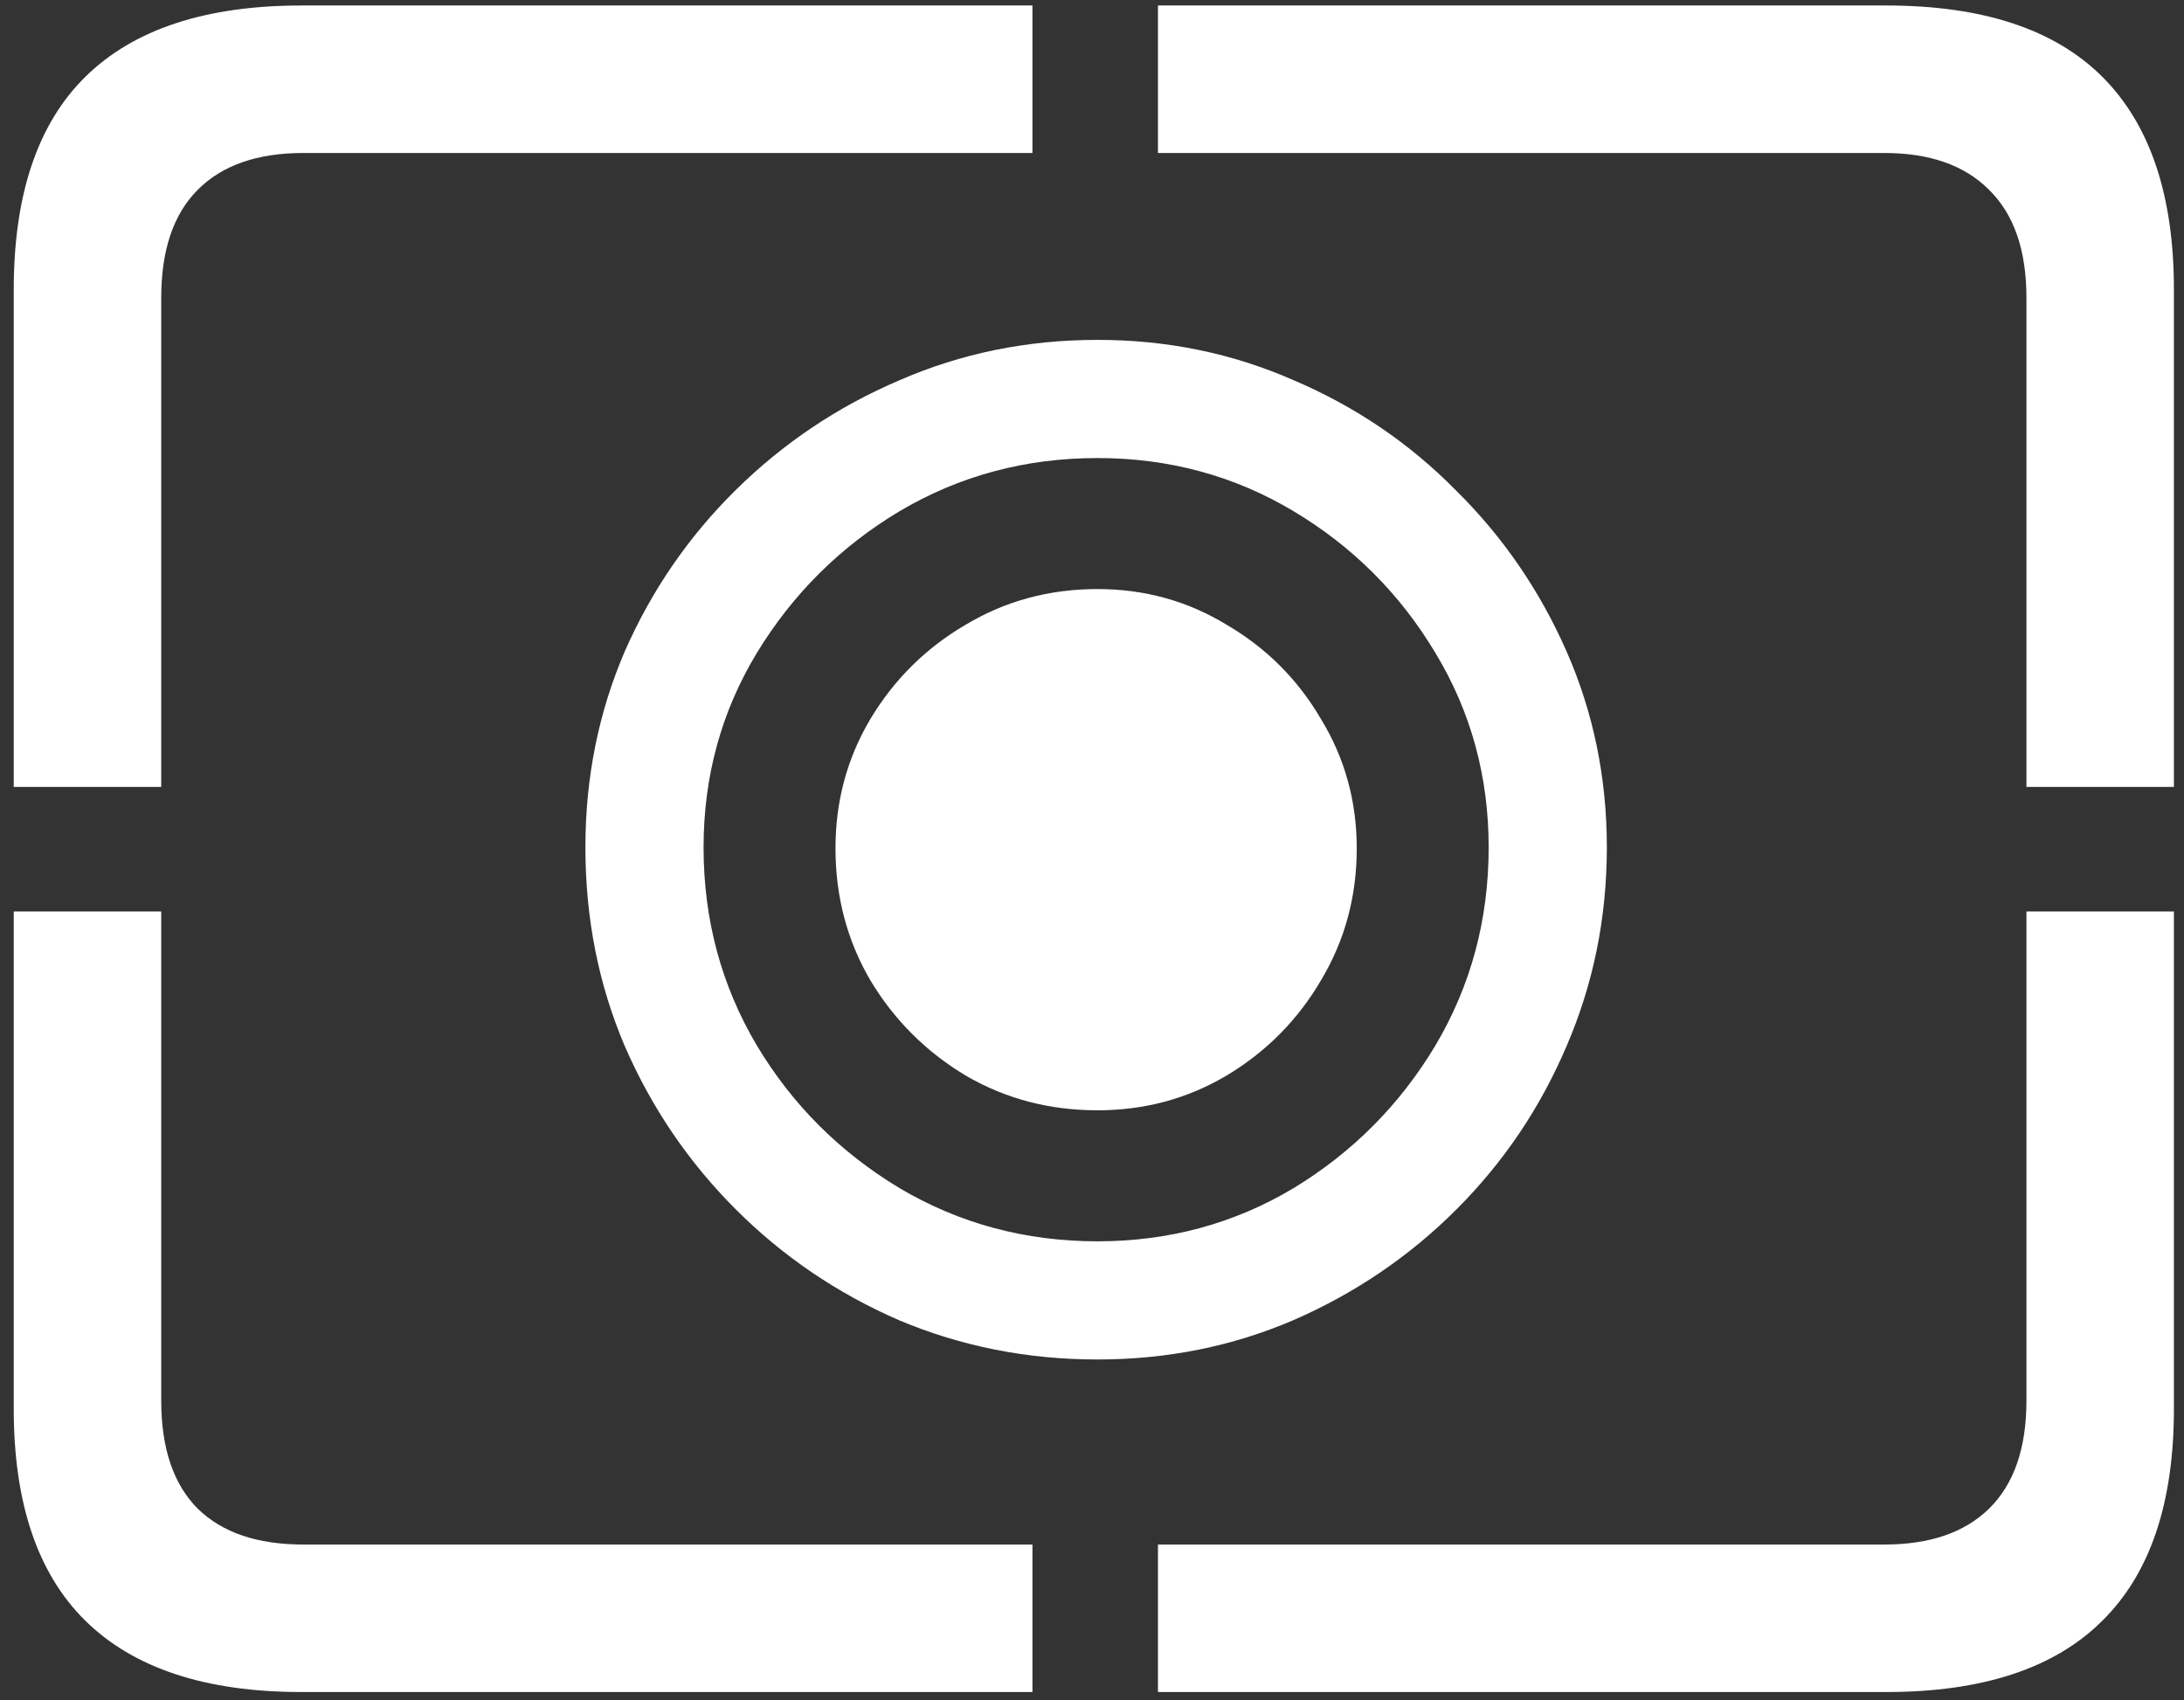 <svg width="149" height="116" viewBox="0 0 149 116" fill="none" xmlns="http://www.w3.org/2000/svg">
<rect x="0" y="0" width="149" height="116" fill="#333333" stroke="none"/>
<path d="M20.562 115.438H70.438V105.375H20.688C17.562 105.375 15.167 104.562 13.5 102.938C11.833 101.271 11 98.812 11 95.562V62.188H0.938V96.125C0.938 102.542 2.562 107.354 5.812 110.562C9.104 113.812 14.021 115.438 20.562 115.438ZM79 115.438H128.688C135.271 115.438 140.188 113.812 143.438 110.562C146.688 107.354 148.312 102.542 148.312 96.125V62.188H138.25V95.562C138.25 98.812 137.396 101.271 135.688 102.938C134.021 104.562 131.646 105.375 128.562 105.375H79V115.438ZM138.25 53.688H148.312V19.75C148.312 13.333 146.688 8.5 143.438 5.25C140.188 2 135.271 0.375 128.688 0.375H79V10.438H128.562C131.646 10.438 134.021 11.271 135.688 12.938C137.396 14.604 138.25 17.062 138.25 20.312V53.688ZM0.938 53.688H11V20.312C11 17.062 11.833 14.604 13.5 12.938C15.167 11.271 17.562 10.438 20.688 10.438H70.438V0.375H20.562C14.021 0.375 9.104 2 5.812 5.25C2.562 8.458 0.938 13.292 0.938 19.75V53.688ZM74.875 92.75C79.625 92.75 84.083 91.854 88.25 90.062C92.458 88.229 96.167 85.708 99.375 82.5C102.583 79.292 105.083 75.583 106.875 71.375C108.708 67.125 109.625 62.604 109.625 57.812C109.625 53.062 108.708 48.604 106.875 44.438C105.042 40.271 102.521 36.604 99.312 33.438C96.146 30.229 92.458 27.729 88.25 25.938C84.083 24.104 79.625 23.188 74.875 23.188C70.083 23.188 65.583 24.104 61.375 25.938C57.167 27.729 53.438 30.229 50.188 33.438C46.979 36.604 44.458 40.271 42.625 44.438C40.833 48.604 39.938 53.062 39.938 57.812C39.938 62.646 40.833 67.167 42.625 71.375C44.458 75.583 46.979 79.292 50.188 82.5C53.396 85.708 57.104 88.229 61.312 90.062C65.562 91.854 70.083 92.75 74.875 92.75ZM74.875 84.688C69.958 84.688 65.458 83.479 61.375 81.062C57.292 78.604 54.042 75.354 51.625 71.312C49.208 67.229 48 62.729 48 57.812C48 52.979 49.208 48.562 51.625 44.562C54.083 40.521 57.333 37.292 61.375 34.875C65.458 32.458 69.958 31.25 74.875 31.25C79.75 31.25 84.208 32.458 88.25 34.875C92.292 37.292 95.521 40.521 97.938 44.562C100.354 48.562 101.562 52.979 101.562 57.812C101.562 62.729 100.354 67.229 97.938 71.312C95.521 75.354 92.292 78.604 88.25 81.062C84.208 83.479 79.75 84.688 74.875 84.688ZM74.875 75.75C78.083 75.75 81.021 74.958 83.688 73.375C86.396 71.75 88.542 69.583 90.125 66.875C91.75 64.167 92.562 61.167 92.562 57.875C92.562 54.667 91.75 51.729 90.125 49.062C88.542 46.354 86.396 44.208 83.688 42.625C81.021 41 78.083 40.188 74.875 40.188C71.583 40.188 68.583 41 65.875 42.625C63.167 44.208 61 46.354 59.375 49.062C57.792 51.729 57 54.667 57 57.875C57 61.167 57.792 64.167 59.375 66.875C61 69.583 63.167 71.75 65.875 73.375C68.583 74.958 71.583 75.75 74.875 75.75Z" fill="white"/>
</svg>
